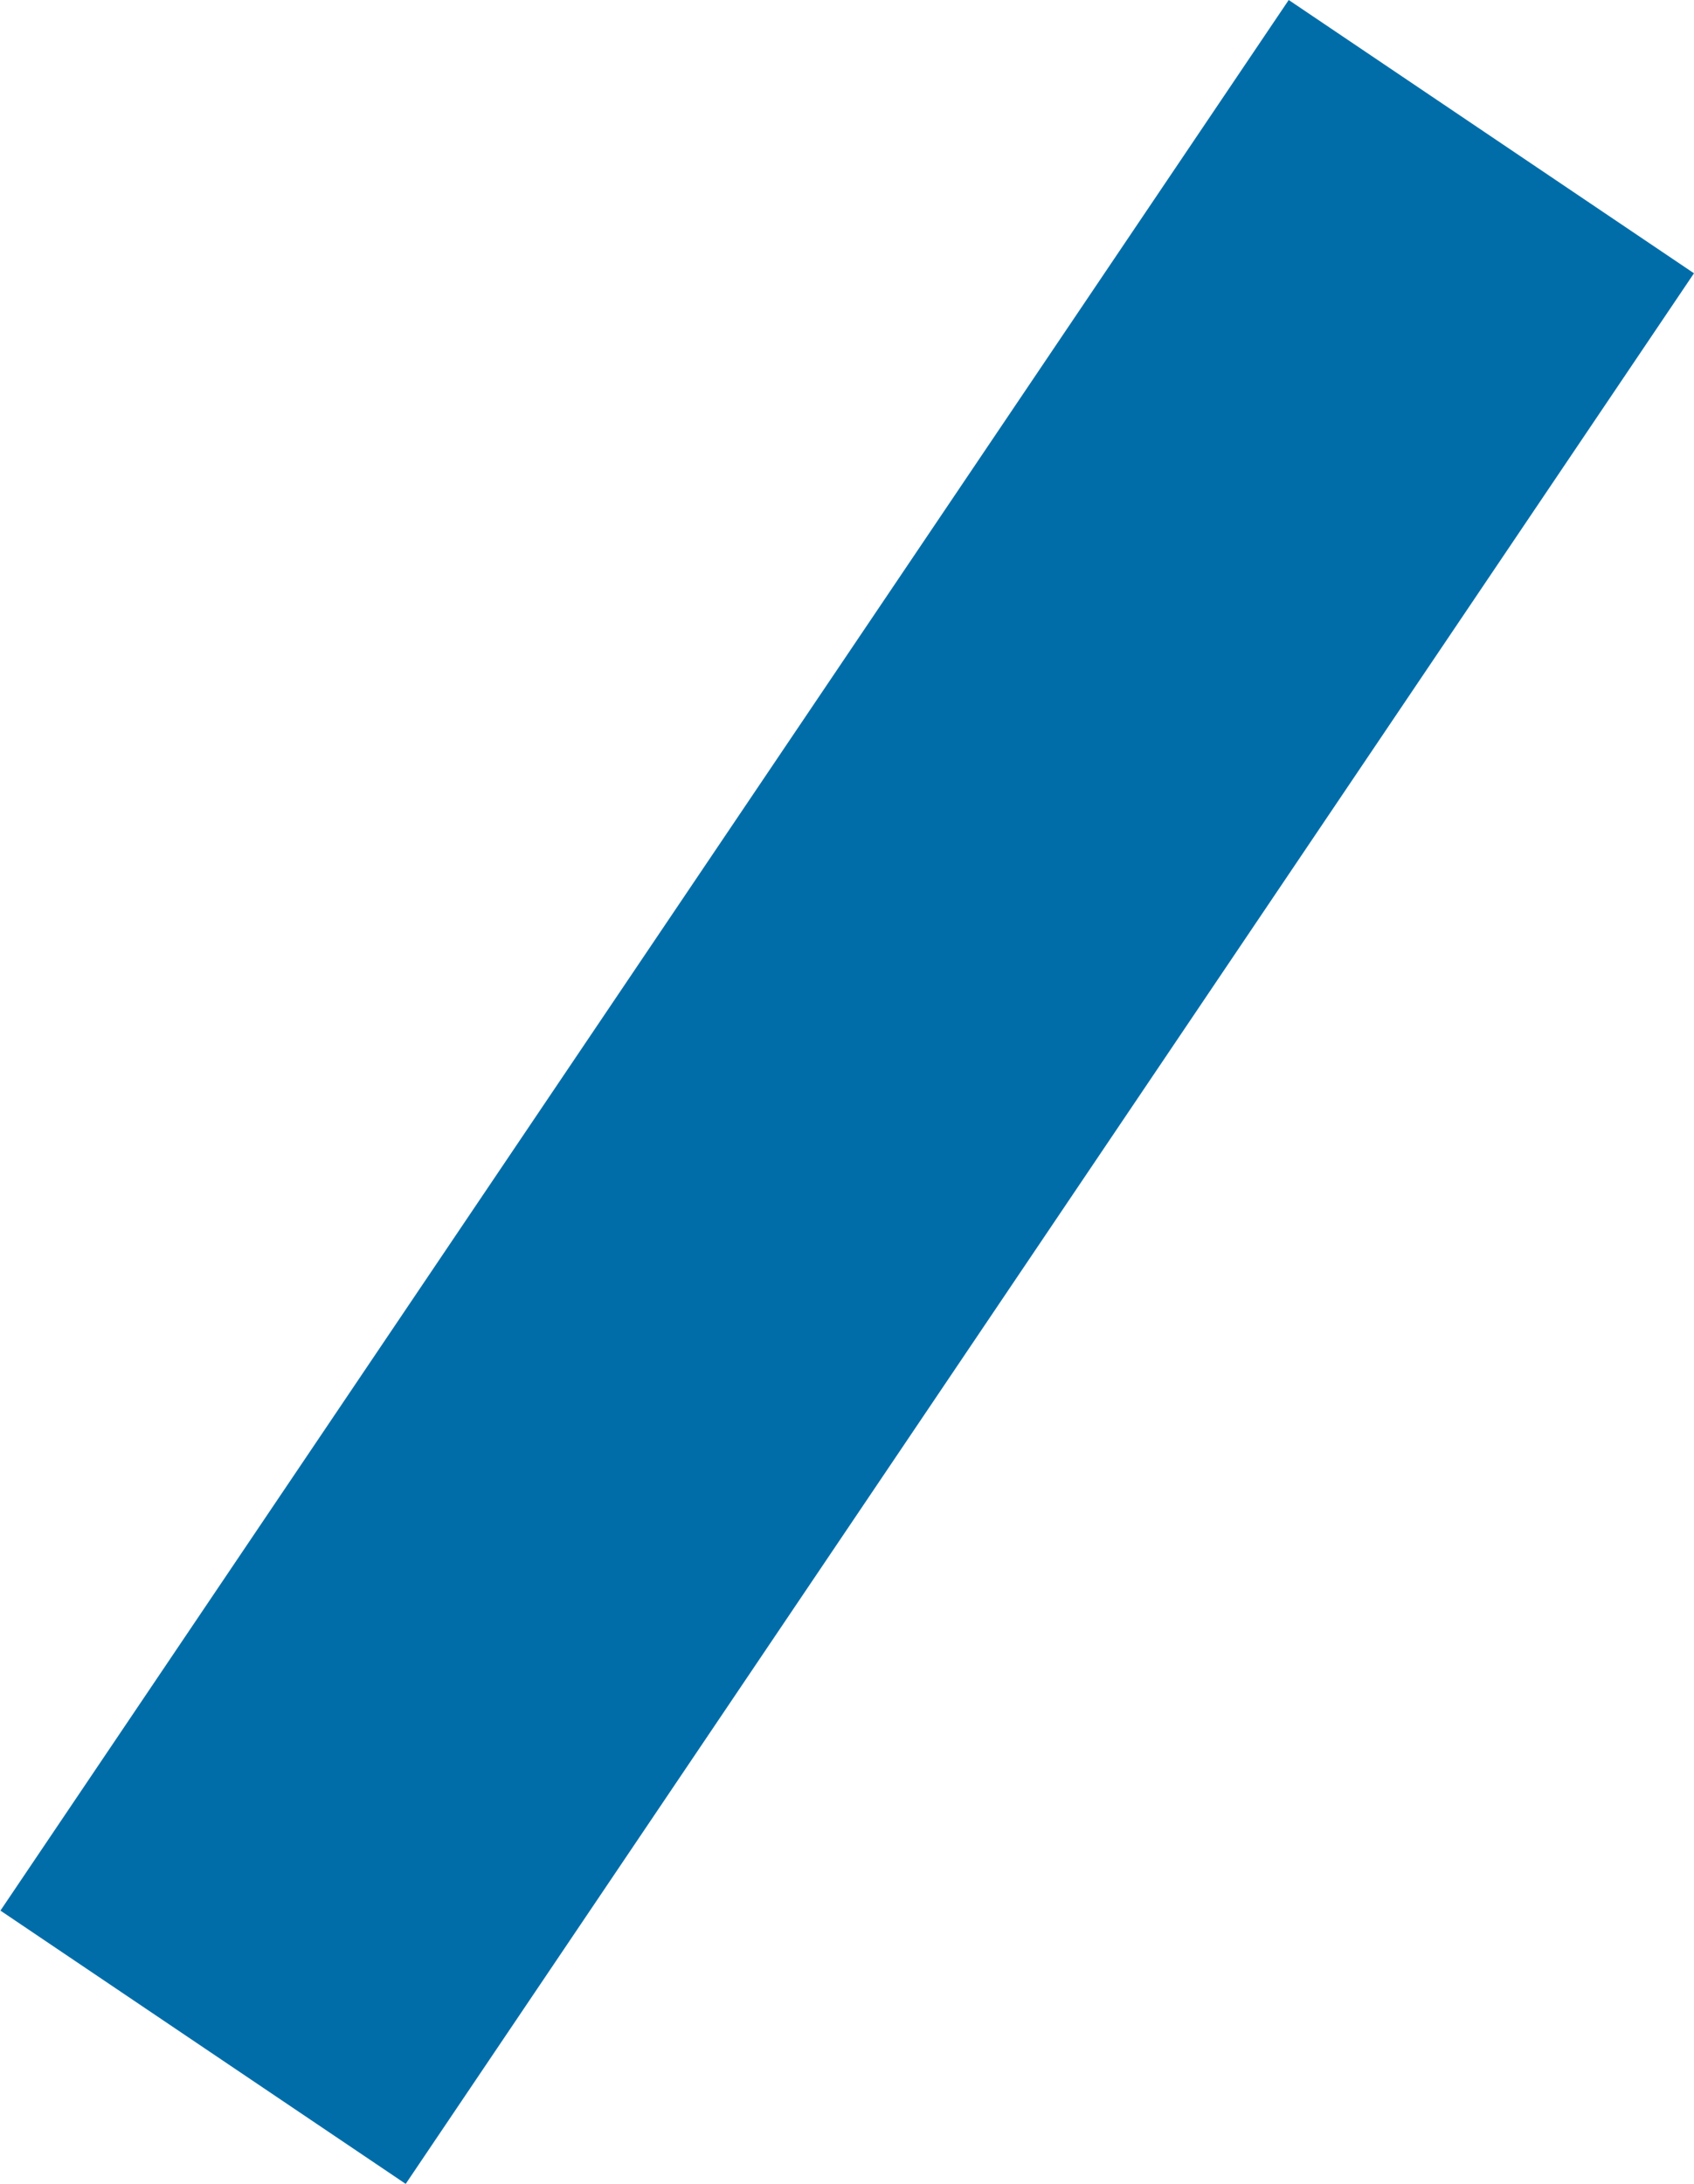 <svg xmlns="http://www.w3.org/2000/svg" width="108.754" height="140.21" viewBox="0 0 108.754 140.21"><rect width="31.384" height="147.955" transform="matrix(0.829, 0.559, -0.559, 0.829, 82.735, 0)" fill="#006da9"/></svg>